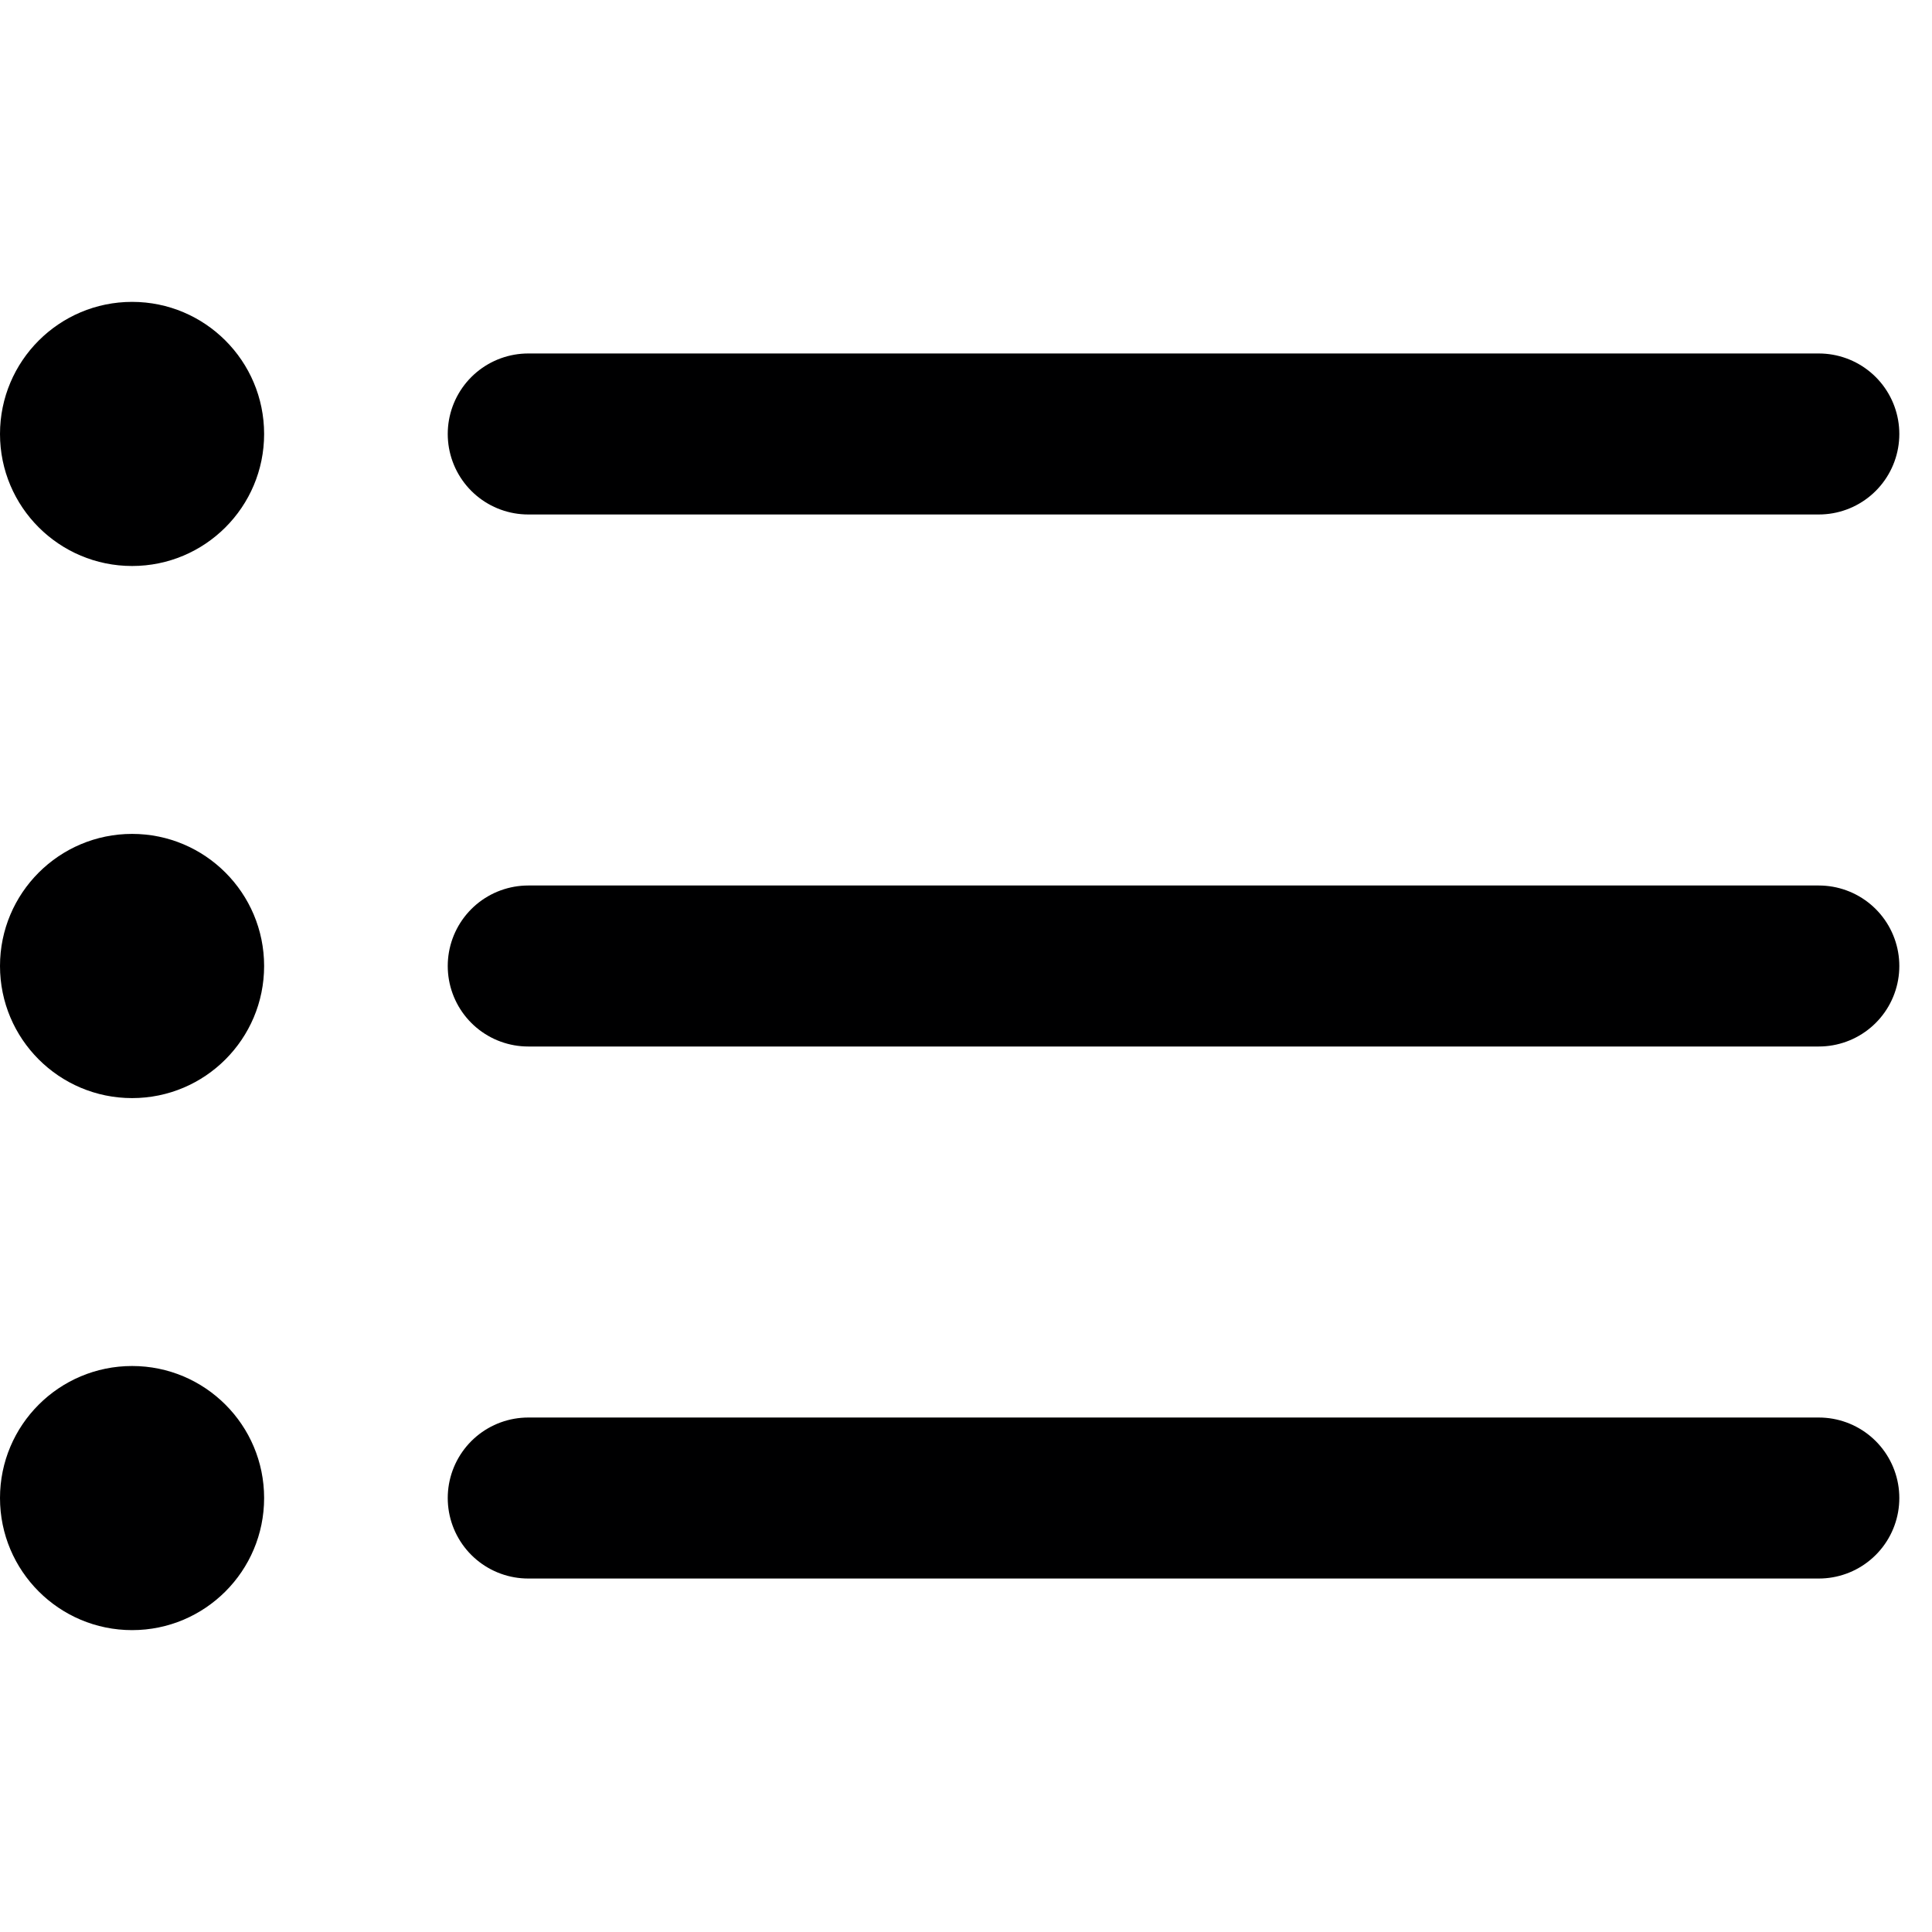 <svg width="24" height="24" viewBox="0 0 24 24" fill="none" xmlns="http://www.w3.org/2000/svg">
<path d="M1.641 7.031C2.547 7.031 3.281 6.297 3.281 5.391C3.281 4.485 2.547 3.75 1.641 3.75C0.735 3.75 0 4.485 0 5.391C0 6.297 0.735 7.031 1.641 7.031Z" fill="#000001"/>
<path d="M6.562 5.391H22.594" stroke="#000001" stroke-width="2" stroke-linecap="round"/>
<path d="M1.641 13.641C2.547 13.641 3.281 12.906 3.281 12C3.281 11.094 2.547 10.359 1.641 10.359C0.735 10.359 0 11.094 0 12C0 12.906 0.735 13.641 1.641 13.641Z" fill="#000001"/>
<path d="M6.562 12H22.594" stroke="#000001" stroke-width="2" stroke-linecap="round"/>
<path d="M1.641 20.25C2.547 20.25 3.281 19.515 3.281 18.609C3.281 17.703 2.547 16.969 1.641 16.969C0.735 16.969 0 17.703 0 18.609C0 19.515 0.735 20.25 1.641 20.25Z" fill="#000001"/>
<path d="M6.562 18.609H22.594" stroke="#000001" stroke-width="2" stroke-linecap="round"/>
</svg>

